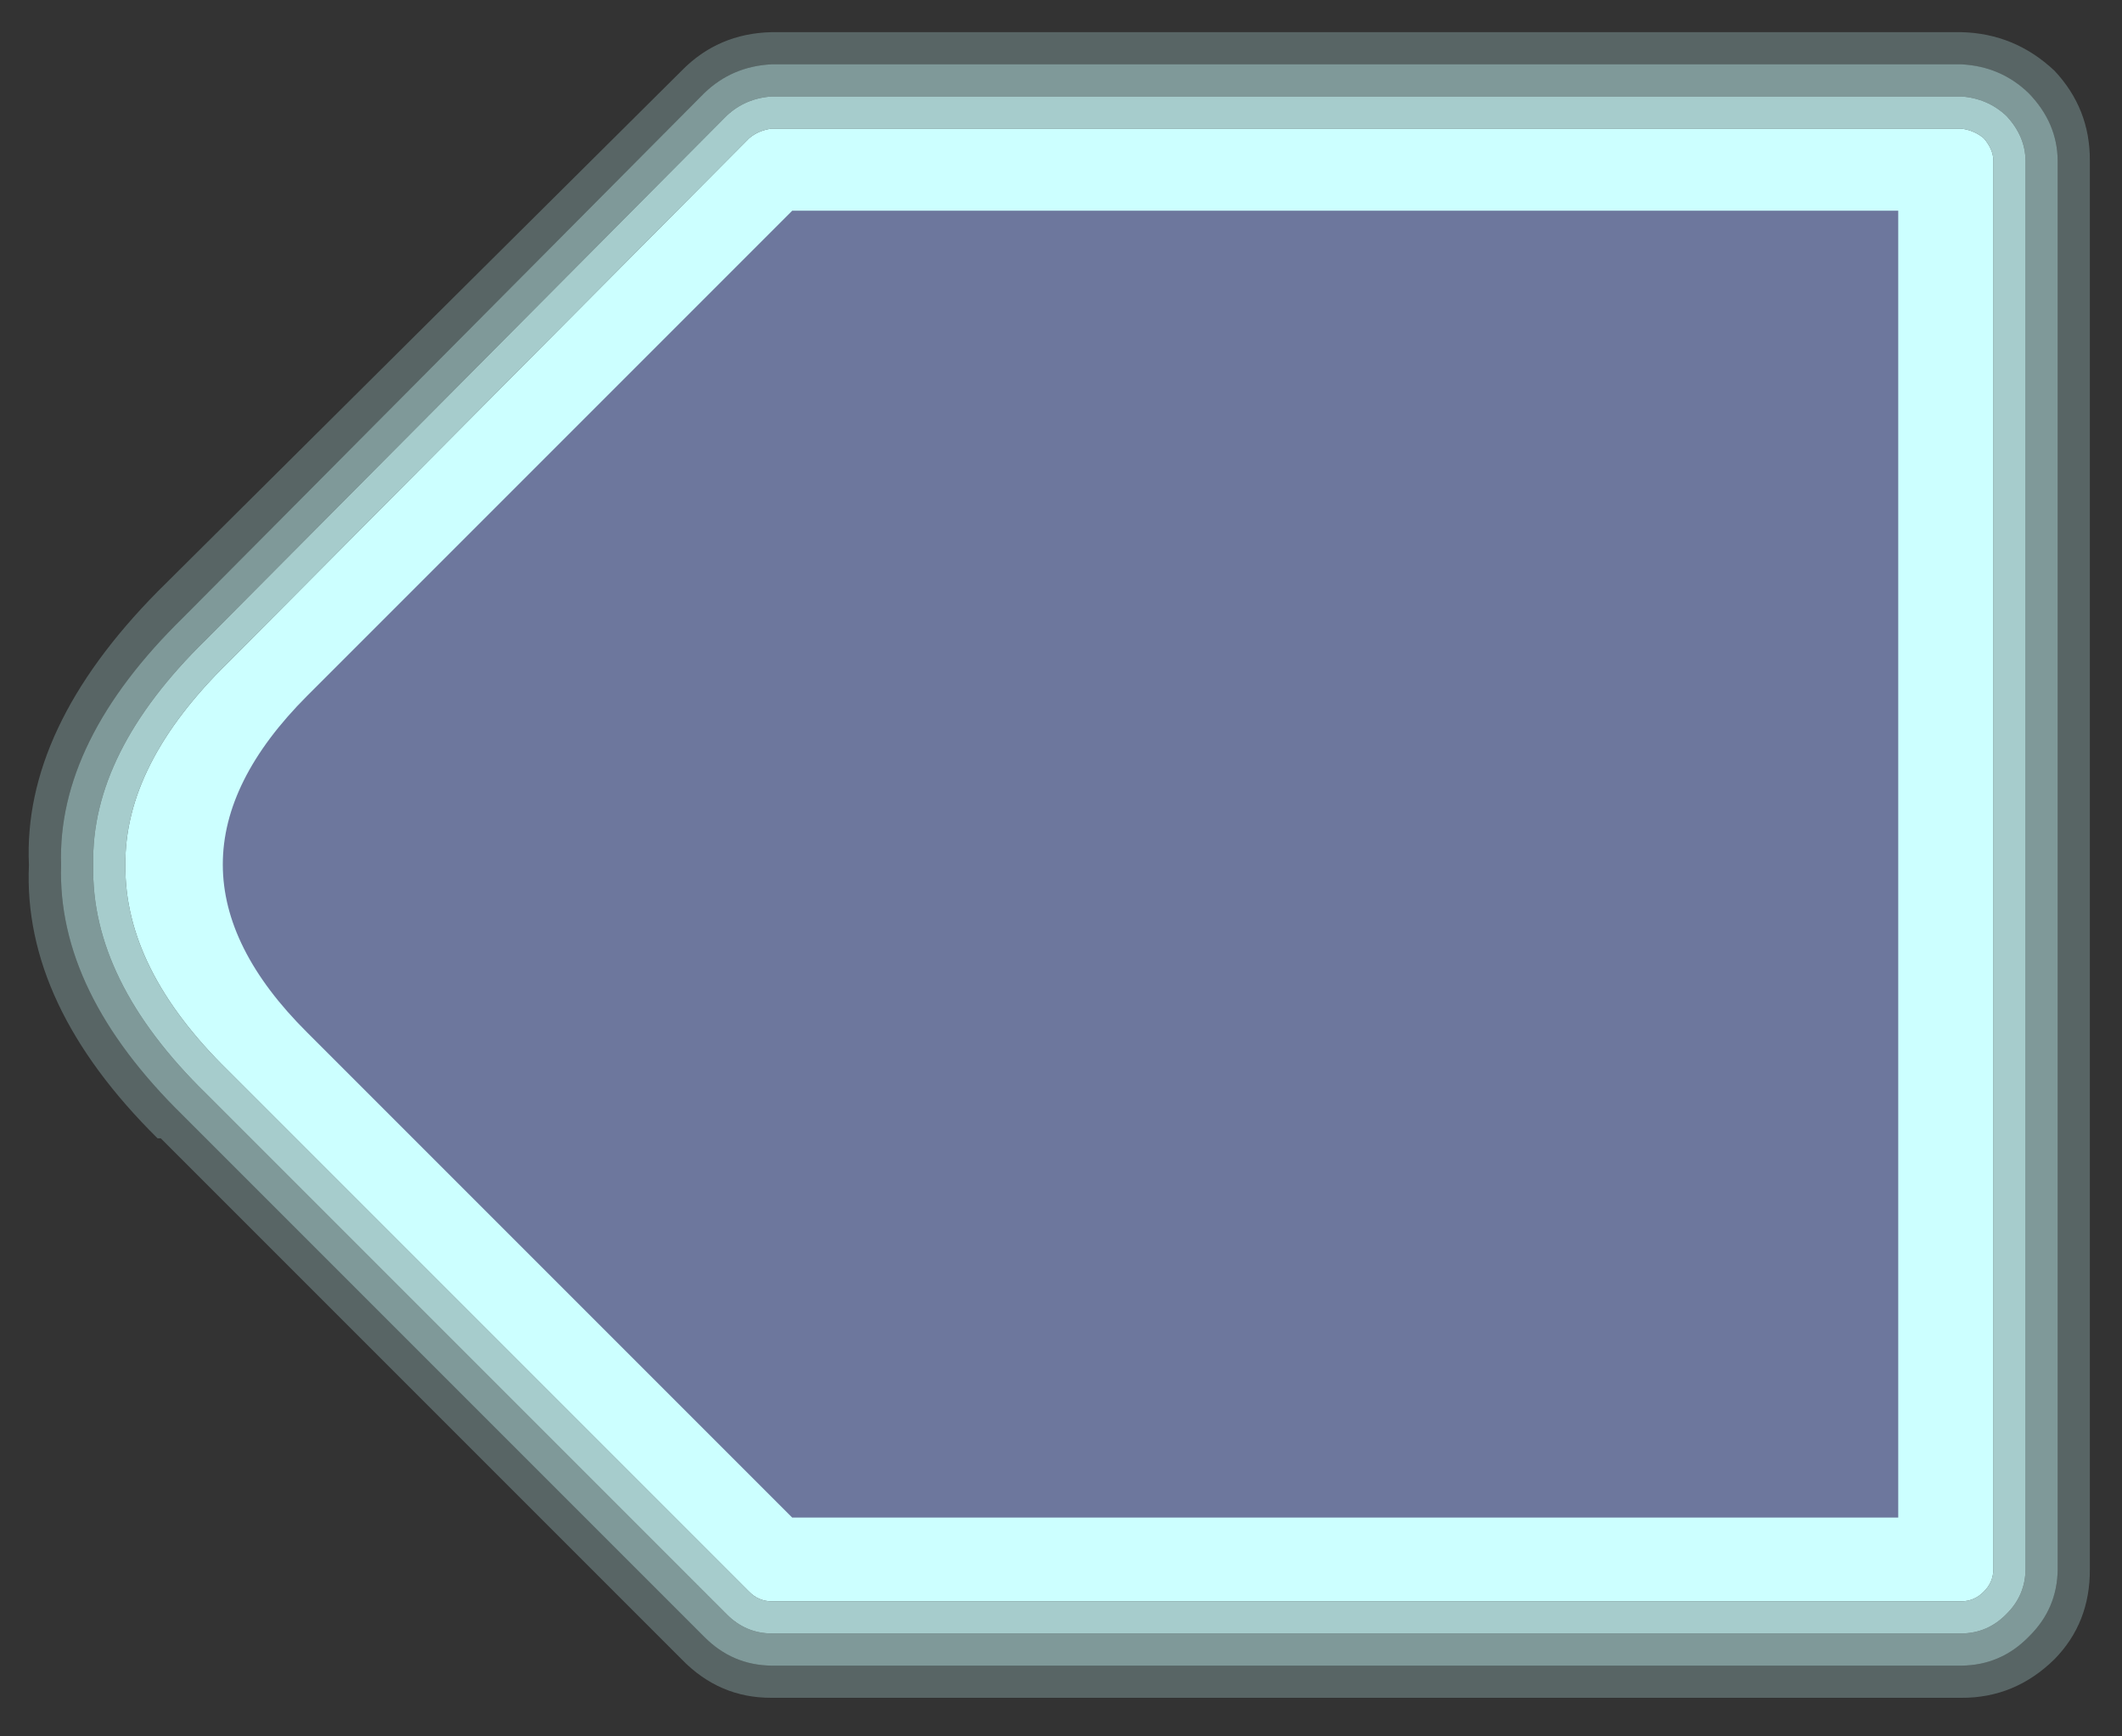 
<svg xmlns="http://www.w3.org/2000/svg" version="1.1" xmlns:xlink="http://www.w3.org/1999/xlink" preserveAspectRatio="none" x="0px" y="0px" width="33px" height="27px" viewBox="0 0 33 27">
<rect x="0" y="0" width="33" height="27" fill="#333333" stroke="none"/>
<defs>
<g id="tag_gfx1b_0_Layer1_0_FILL">
<path fill="#CCFFFF" fill-opacity="0.247" stroke="none" d="
M 29.5 4.4
Q 29.505 3.566 28.9 2.95 28.334 2.395 27.5 2.4
L 5.6 2.4
Q 4.791 2.395 4.2 2.95 3.62 3.566 3.6 4.4
L 3.6 22.9
Q 3.62 23.734 4.2 24.3
L 12.3 32.45
Q 14.426 34.548 16.55 34.45 18.724 34.548 20.8 32.45
L 20.8 32.4 28.9 24.3
Q 29.504 23.715 29.5 22.9
L 29.5 4.4
M 28.55 3.35
Q 28.995 3.784 29 4.4
L 29 22.9
Q 28.994 23.512 28.55 23.95
L 20.45 32.05
Q 18.53 34.013 16.55 33.95 14.62 34.013 12.7 32.05
L 4.55 23.95
Q 4.13 23.516 4.1 22.9
L 4.1 4.4
Q 4.13 3.784 4.55 3.35 5.009 2.905 5.6 2.9
L 27.5 2.9
Q 28.116 2.905 28.55 3.35 Z"/>

<path fill="#CCFFFF" fill-opacity="0.498" stroke="none" d="
M 29 4.4
Q 28.995 3.784 28.55 3.35 28.116 2.905 27.5 2.9
L 5.6 2.9
Q 5.009 2.905 4.55 3.35 4.13 3.784 4.1 4.4
L 4.1 22.9
Q 4.13 23.516 4.55 23.95
L 12.7 32.05
Q 14.62 34.013 16.55 33.95 18.53 34.013 20.45 32.05
L 28.55 23.95
Q 28.994 23.512 29 22.9
L 29 4.4
M 27.5 3.4
Q 27.911 3.404 28.2 3.7 28.496 3.989 28.5 4.4
L 28.5 22.9
Q 28.496 23.308 28.2 23.6
L 20.1 31.7
Q 18.349 33.49 16.55 33.45 14.801 33.49 13.05 31.7
L 4.9 23.6
Q 4.629 23.311 4.6 22.9
L 4.6 4.4
Q 4.629 3.989 4.9 3.7 5.214 3.404 5.6 3.4
L 27.5 3.4 Z"/>

<path fill="#CCFFFF" fill-opacity="0.749" stroke="none" d="
M 28.2 3.7
Q 27.911 3.404 27.5 3.4
L 5.6 3.4
Q 5.214 3.404 4.9 3.7 4.629 3.989 4.6 4.4
L 4.6 22.9
Q 4.629 23.311 4.9 23.6
L 13.05 31.7
Q 14.801 33.49 16.55 33.45 18.349 33.49 20.1 31.7
L 28.2 23.6
Q 28.496 23.308 28.5 22.9
L 28.5 4.4
Q 28.496 3.989 28.2 3.7
M 27.5 3.9
Q 27.705 3.902 27.85 4.05 27.998 4.195 28 4.4
L 28 22.9
Q 27.998 23.104 27.85 23.25
L 19.75 31.35
Q 18.168 32.967 16.55 32.95 14.981 32.967 13.4 31.35
L 5.25 23.25
Q 5.127 23.105 5.1 22.9
L 5.1 4.4
Q 5.127 4.195 5.25 4.05 5.42 3.902 5.6 3.9
L 27.5 3.9 Z"/>

<path fill="#CCFFFF" stroke="none" d="
M 27.85 4.05
Q 27.705 3.902 27.5 3.9
L 5.6 3.9
Q 5.42 3.902 5.25 4.05 5.127 4.195 5.1 4.4
L 5.1 22.9
Q 5.127 23.105 5.25 23.25
L 13.4 31.35
Q 14.981 32.967 16.55 32.95 18.168 32.967 19.75 31.35
L 27.85 23.25
Q 27.998 23.104 28 22.9
L 28 4.4
Q 27.998 4.195 27.85 4.05 Z"/>
</g>

<g id="tag_gfx1b_0_Layer0_0_FILL">
<path fill="#6D779D" stroke="none" d="
M 43.2 -2.45
L 15.85 -2.45 15.85 20.7 26 30.85
Q 29.538 34.386 33.05 30.85
L 43.2 20.7 43.2 -2.45 Z"/>
</g>
</defs>

<g transform="matrix( 0, 1, -1, 0, 34.9,-3.1) ">
<g transform="matrix( 1, 0, 0, 1, 0,0) ">
<use xlink:href="#tag_gfx1b_0_Layer1_0_FILL"/>
</g>

<g transform="matrix( 0.743, 0, 0, 0.743, -5.4,7.2) ">
<use xlink:href="#tag_gfx1b_0_Layer0_0_FILL"/>
</g>
</g>
</svg>
